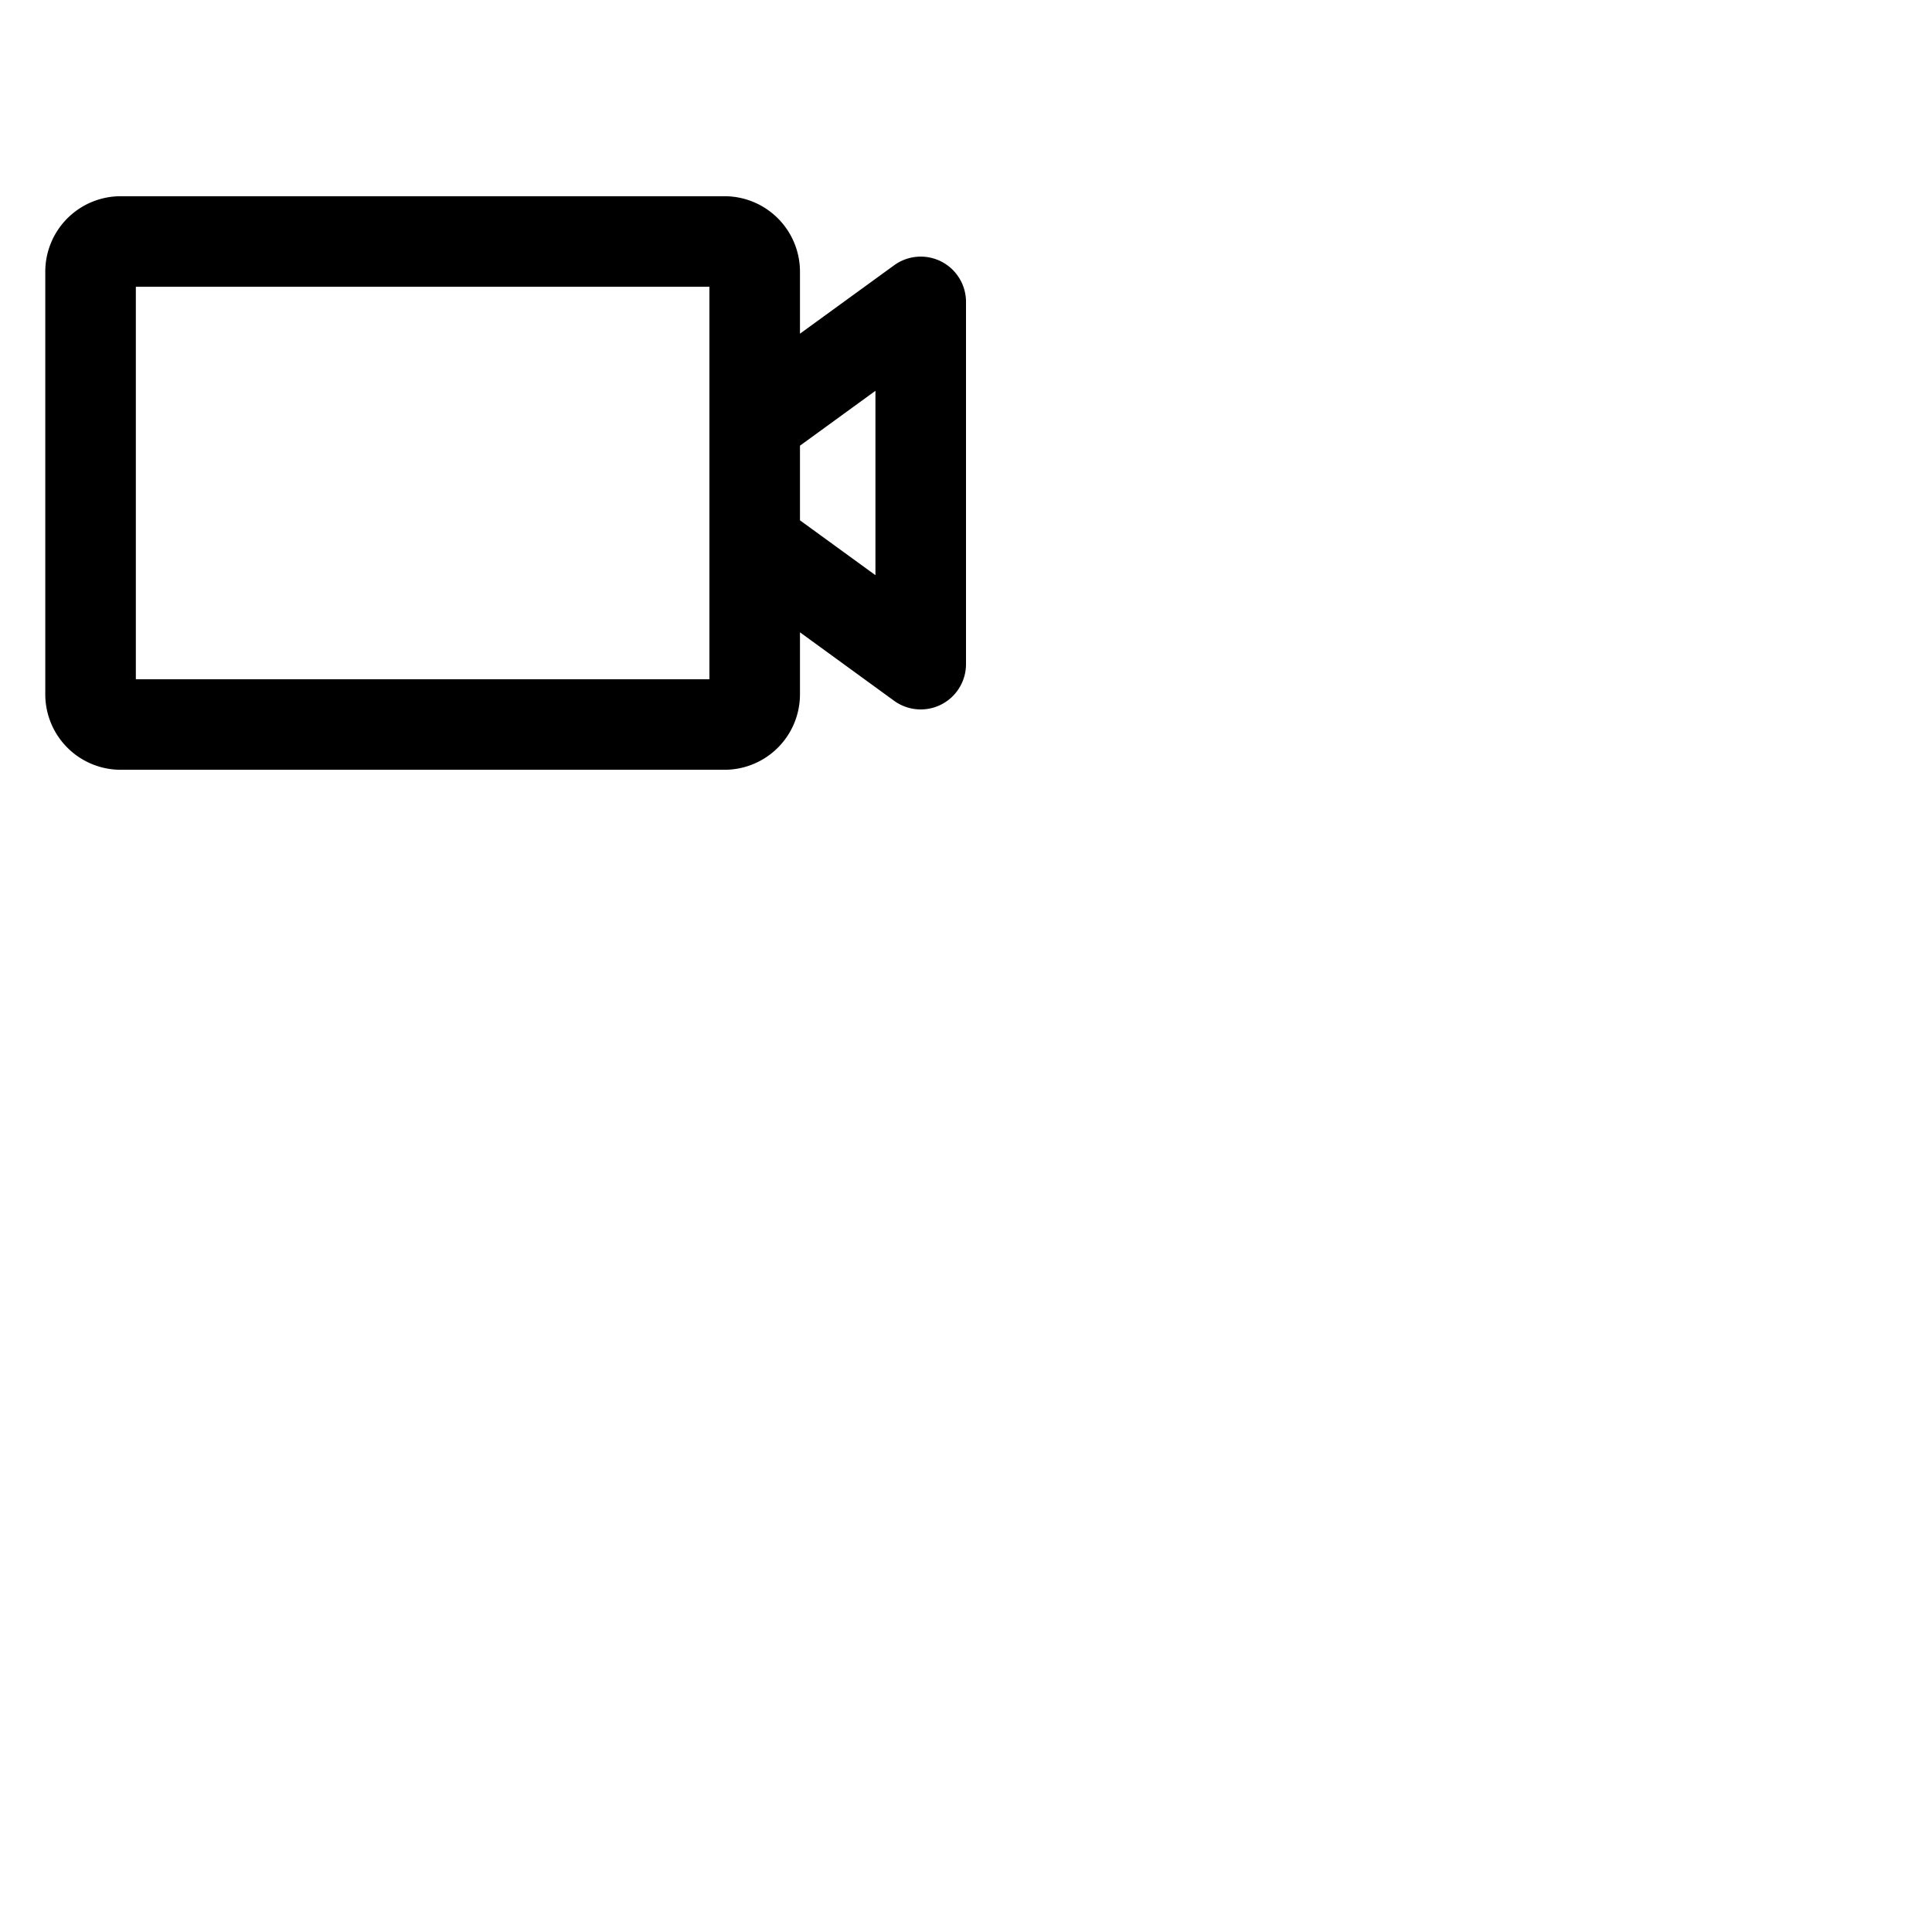 <svg xmlns="http://www.w3.org/2000/svg" version="1.1" viewBox="0 0 512 512" fill="currentColor"><path fill="currentColor" d="M249.45 69.31a12 12 0 0 0-12.51 1L212 88.43V72a20 20 0 0 0-20-20H32a20 20 0 0 0-20 20v112a20 20 0 0 0 20 20h160a20 20 0 0 0 20-20v-16.43l24.94 18.14A12 12 0 0 0 256 176V80a12 12 0 0 0-6.55-10.69M188 180H36V76h152Zm44-27.57l-20-14.54v-19.78l20-14.54Z"/></svg>